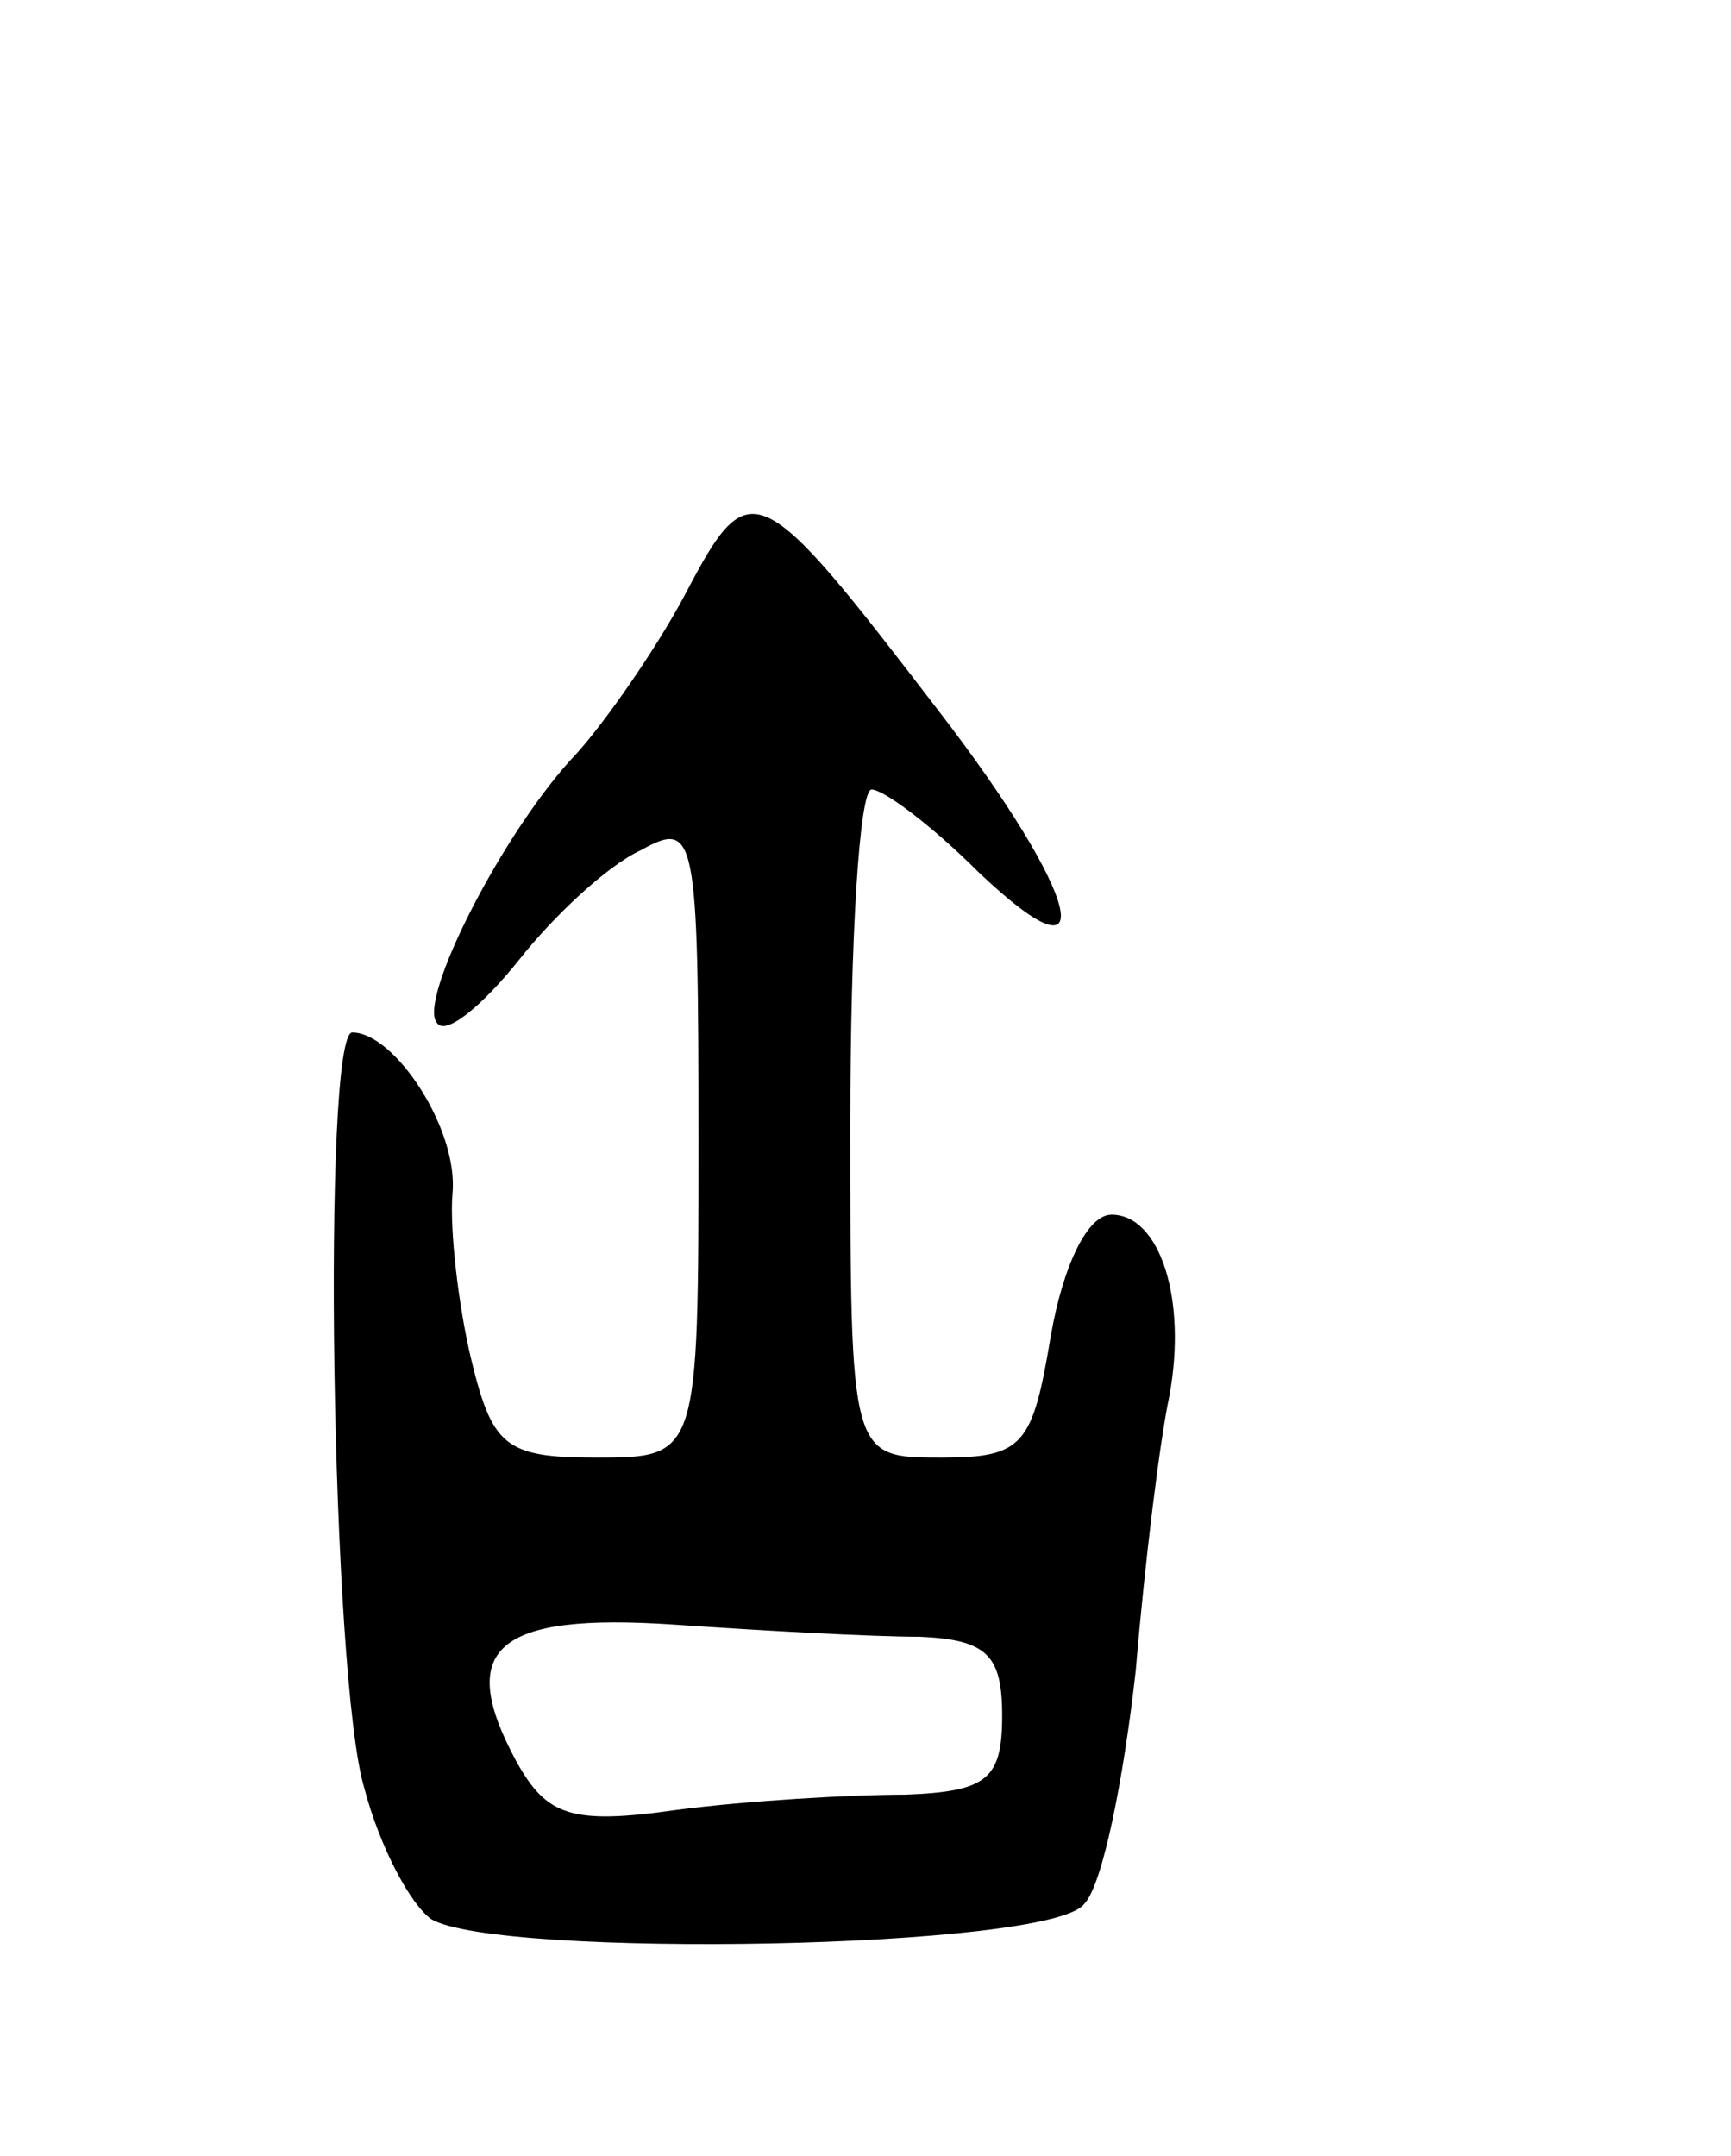 <svg version="1.0" xmlns="http://www.w3.org/2000/svg"
 width="57pt" height="71pt" viewBox="0 0 57 71"
 preserveAspectRatio="xMidYMid meet">
<g transform="translate(0,71) scale(0.1,-0.1)"
fill="#000000" stroke="none">
<path d="M226 515 c-10 -19 -27 -43 -36 -53 -24 -25 -53 -82 -46 -89 3 -4 15
6 27 21 11 14 29 31 40 36 18 10 19 6 19 -95 0 -105 0 -105 -34 -105 -30 0
-34 4 -41 33 -4 17 -7 42 -6 54 2 21 -19 53 -33 53 -10 0 -7 -213 4 -249 5
-19 15 -38 22 -43 22 -13 204 -10 215 5 6 6 13 41 17 77 3 36 8 76 11 90 6 32
-3 60 -19 60 -8 0 -16 -17 -20 -40 -6 -36 -9 -40 -36 -40 -30 0 -30 0 -30 110
0 61 3 110 7 110 4 0 20 -12 35 -27 42 -40 34 -8 -13 53 -59 77 -62 79 -83 39z
m77 -344 c22 -1 27 -6 27 -26 0 -21 -5 -25 -32 -26 -18 0 -52 -2 -75 -5 -35
-5 -43 -2 -53 16 -20 37 -7 49 52 45 29 -2 65 -4 81 -4z"/>
</g>
</svg>
